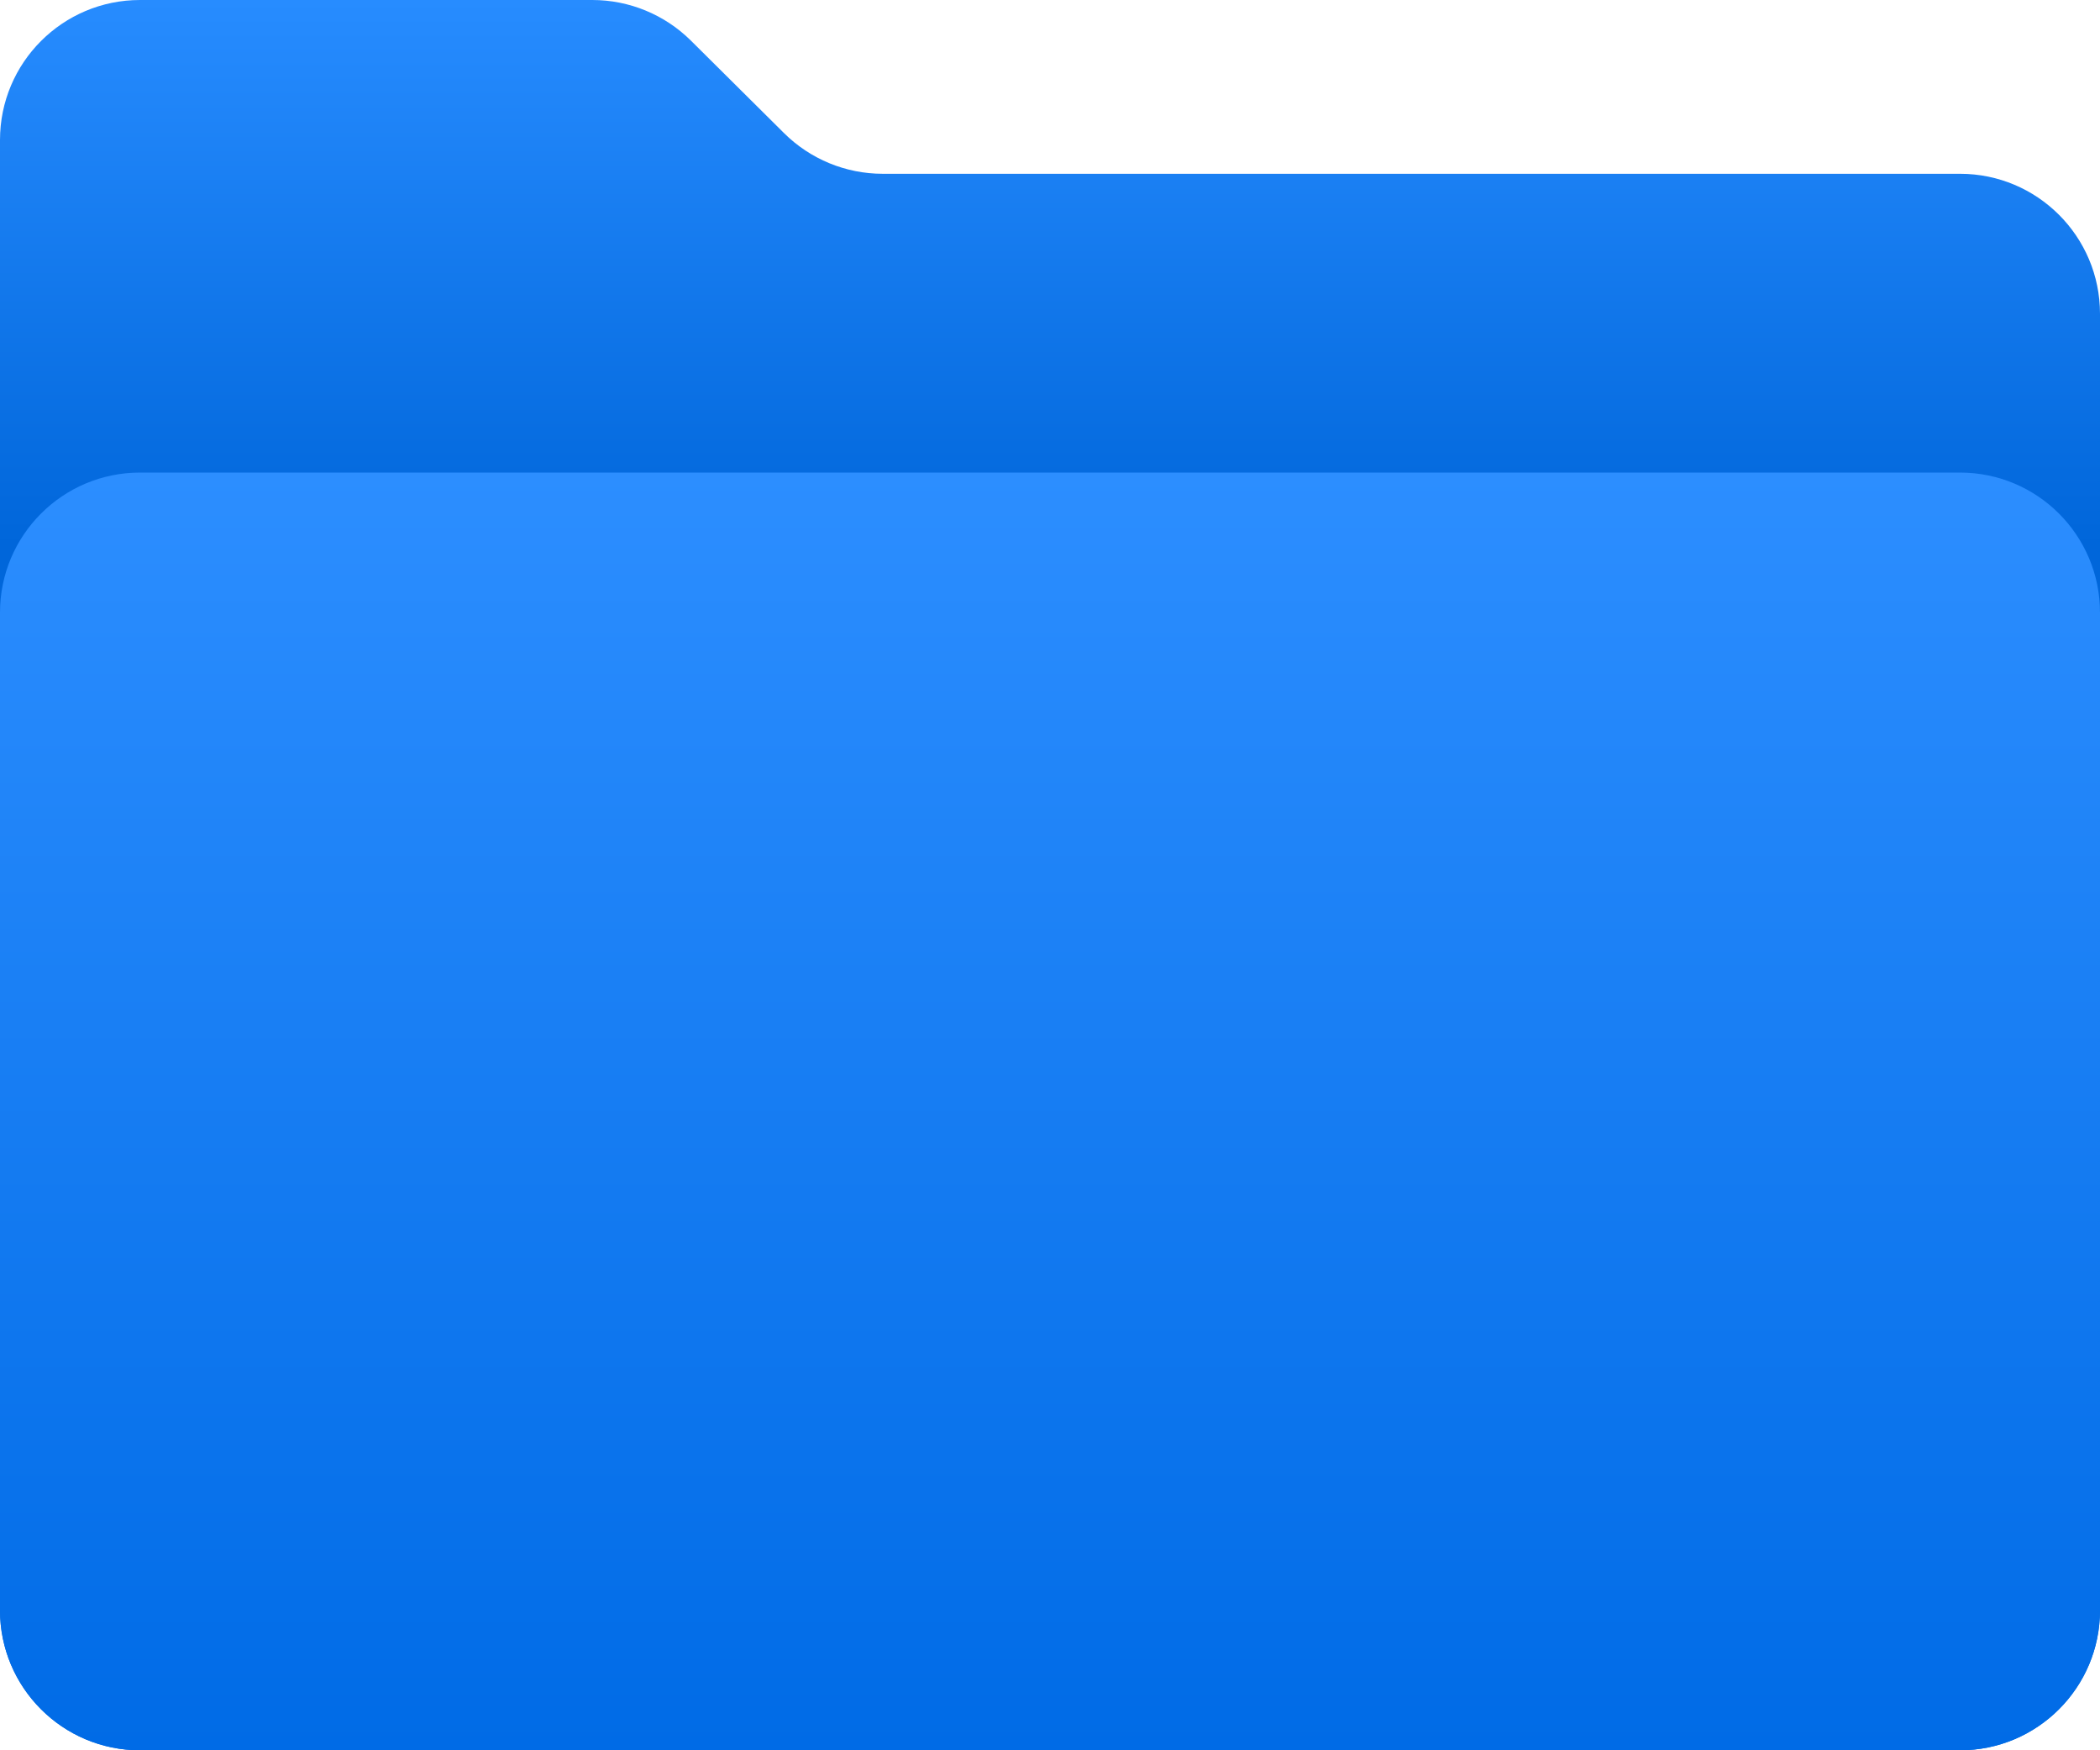 <svg width="120" height="100" viewBox="0 0 120 100" fill="none" xmlns="http://www.w3.org/2000/svg">
<g clip-path="url(#clip0_2469_18166)">
<path d="M120 92V17.929C120 13.511 116.418 9.929 112 9.929H50.44C48.328 9.929 46.302 9.094 44.803 7.606L39.483 2.323C37.984 0.835 35.958 0 33.846 0H8C3.582 0 0 3.582 0 8V92C0 96.418 3.582 100 8 100H112C116.418 100 120 96.418 120 92Z" fill="url(#paint0_linear_2469_18166)"/>
<path d="M0 35C0 30.582 3.582 27 8 27H112C116.418 27 120 30.582 120 35V92C120 96.418 116.418 100 112 100H8C3.582 100 0 96.418 0 92V35Z" fill="url(#paint1_linear_2469_18166)"/>
</g>
<defs>
<linearGradient id="paint0_linear_2469_18166" x1="60" y1="0" x2="60" y2="100" gradientUnits="userSpaceOnUse">
<stop stop-color="#278CFF"/>
<stop offset="0.312" stop-color="#0066DA"/>
</linearGradient>
<linearGradient id="paint1_linear_2469_18166" x1="60" y1="27" x2="60" y2="100" gradientUnits="userSpaceOnUse">
<stop stop-color="#2C8EFF"/>
<stop offset="1" stop-color="#006BE6"/>
</linearGradient>
<clipPath id="clip0_2469_18166">
<rect width="120" height="100" fill="white"/>
</clipPath>
</defs>
</svg>

